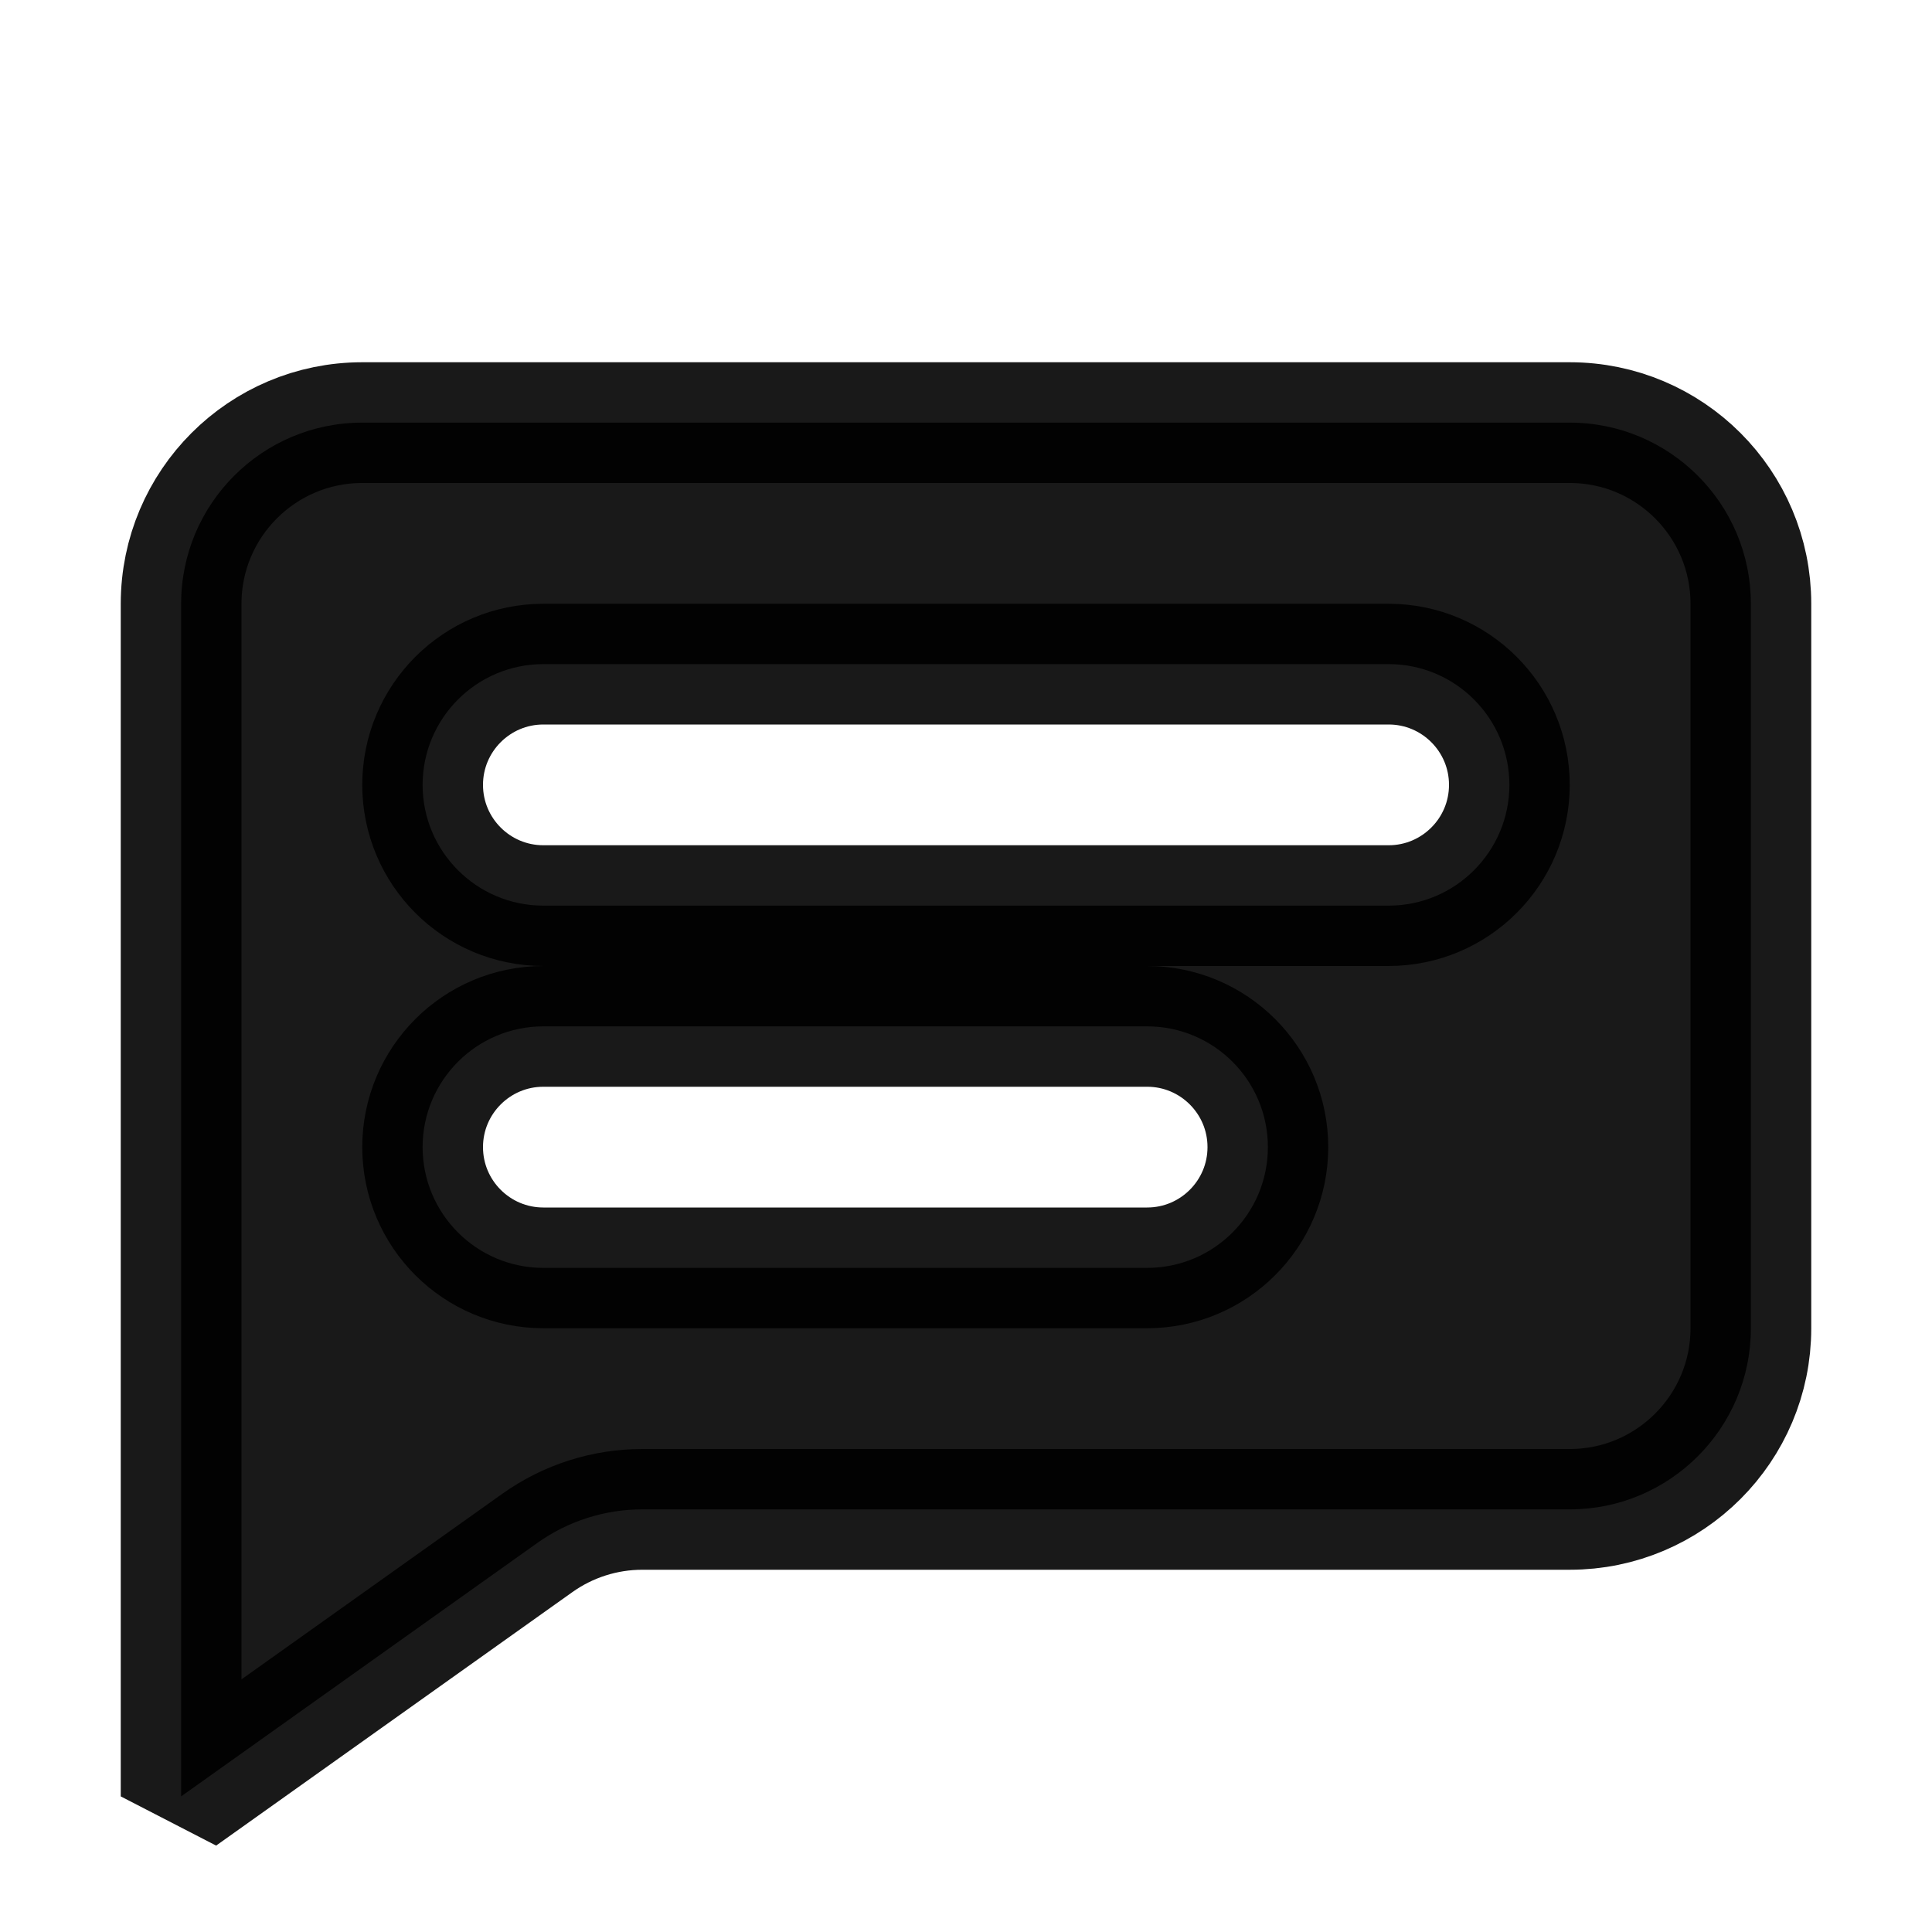<svg width="16" height="16" viewBox="0 0 16 16" fill="none" xmlns="http://www.w3.org/2000/svg">
<path opacity="0.9" d="M1.5 5C1.5 4.172 2.172 3.5 3 3.5H13C13.828 3.5 14.5 4.172 14.5 5V11C14.5 11.828 13.828 12.5 13 12.5H5.319C5.008 12.5 4.704 12.597 4.45 12.778L1.5 14.877L1.5 5ZM4.5 5.5C3.948 5.5 3.5 5.948 3.5 6.5C3.5 7.052 3.948 7.5 4.5 7.5H11.5C12.052 7.5 12.5 7.052 12.5 6.5C12.5 5.948 12.052 5.5 11.5 5.5H4.5ZM4.5 8.5C3.948 8.5 3.5 8.948 3.5 9.5C3.5 10.052 3.948 10.5 4.5 10.5H9.5C10.052 10.5 10.5 10.052 10.5 9.5C10.5 8.948 10.052 8.5 9.5 8.5H4.5Z" fill="black" stroke="black" stroke-linejoin="bevel"/>
</svg>

